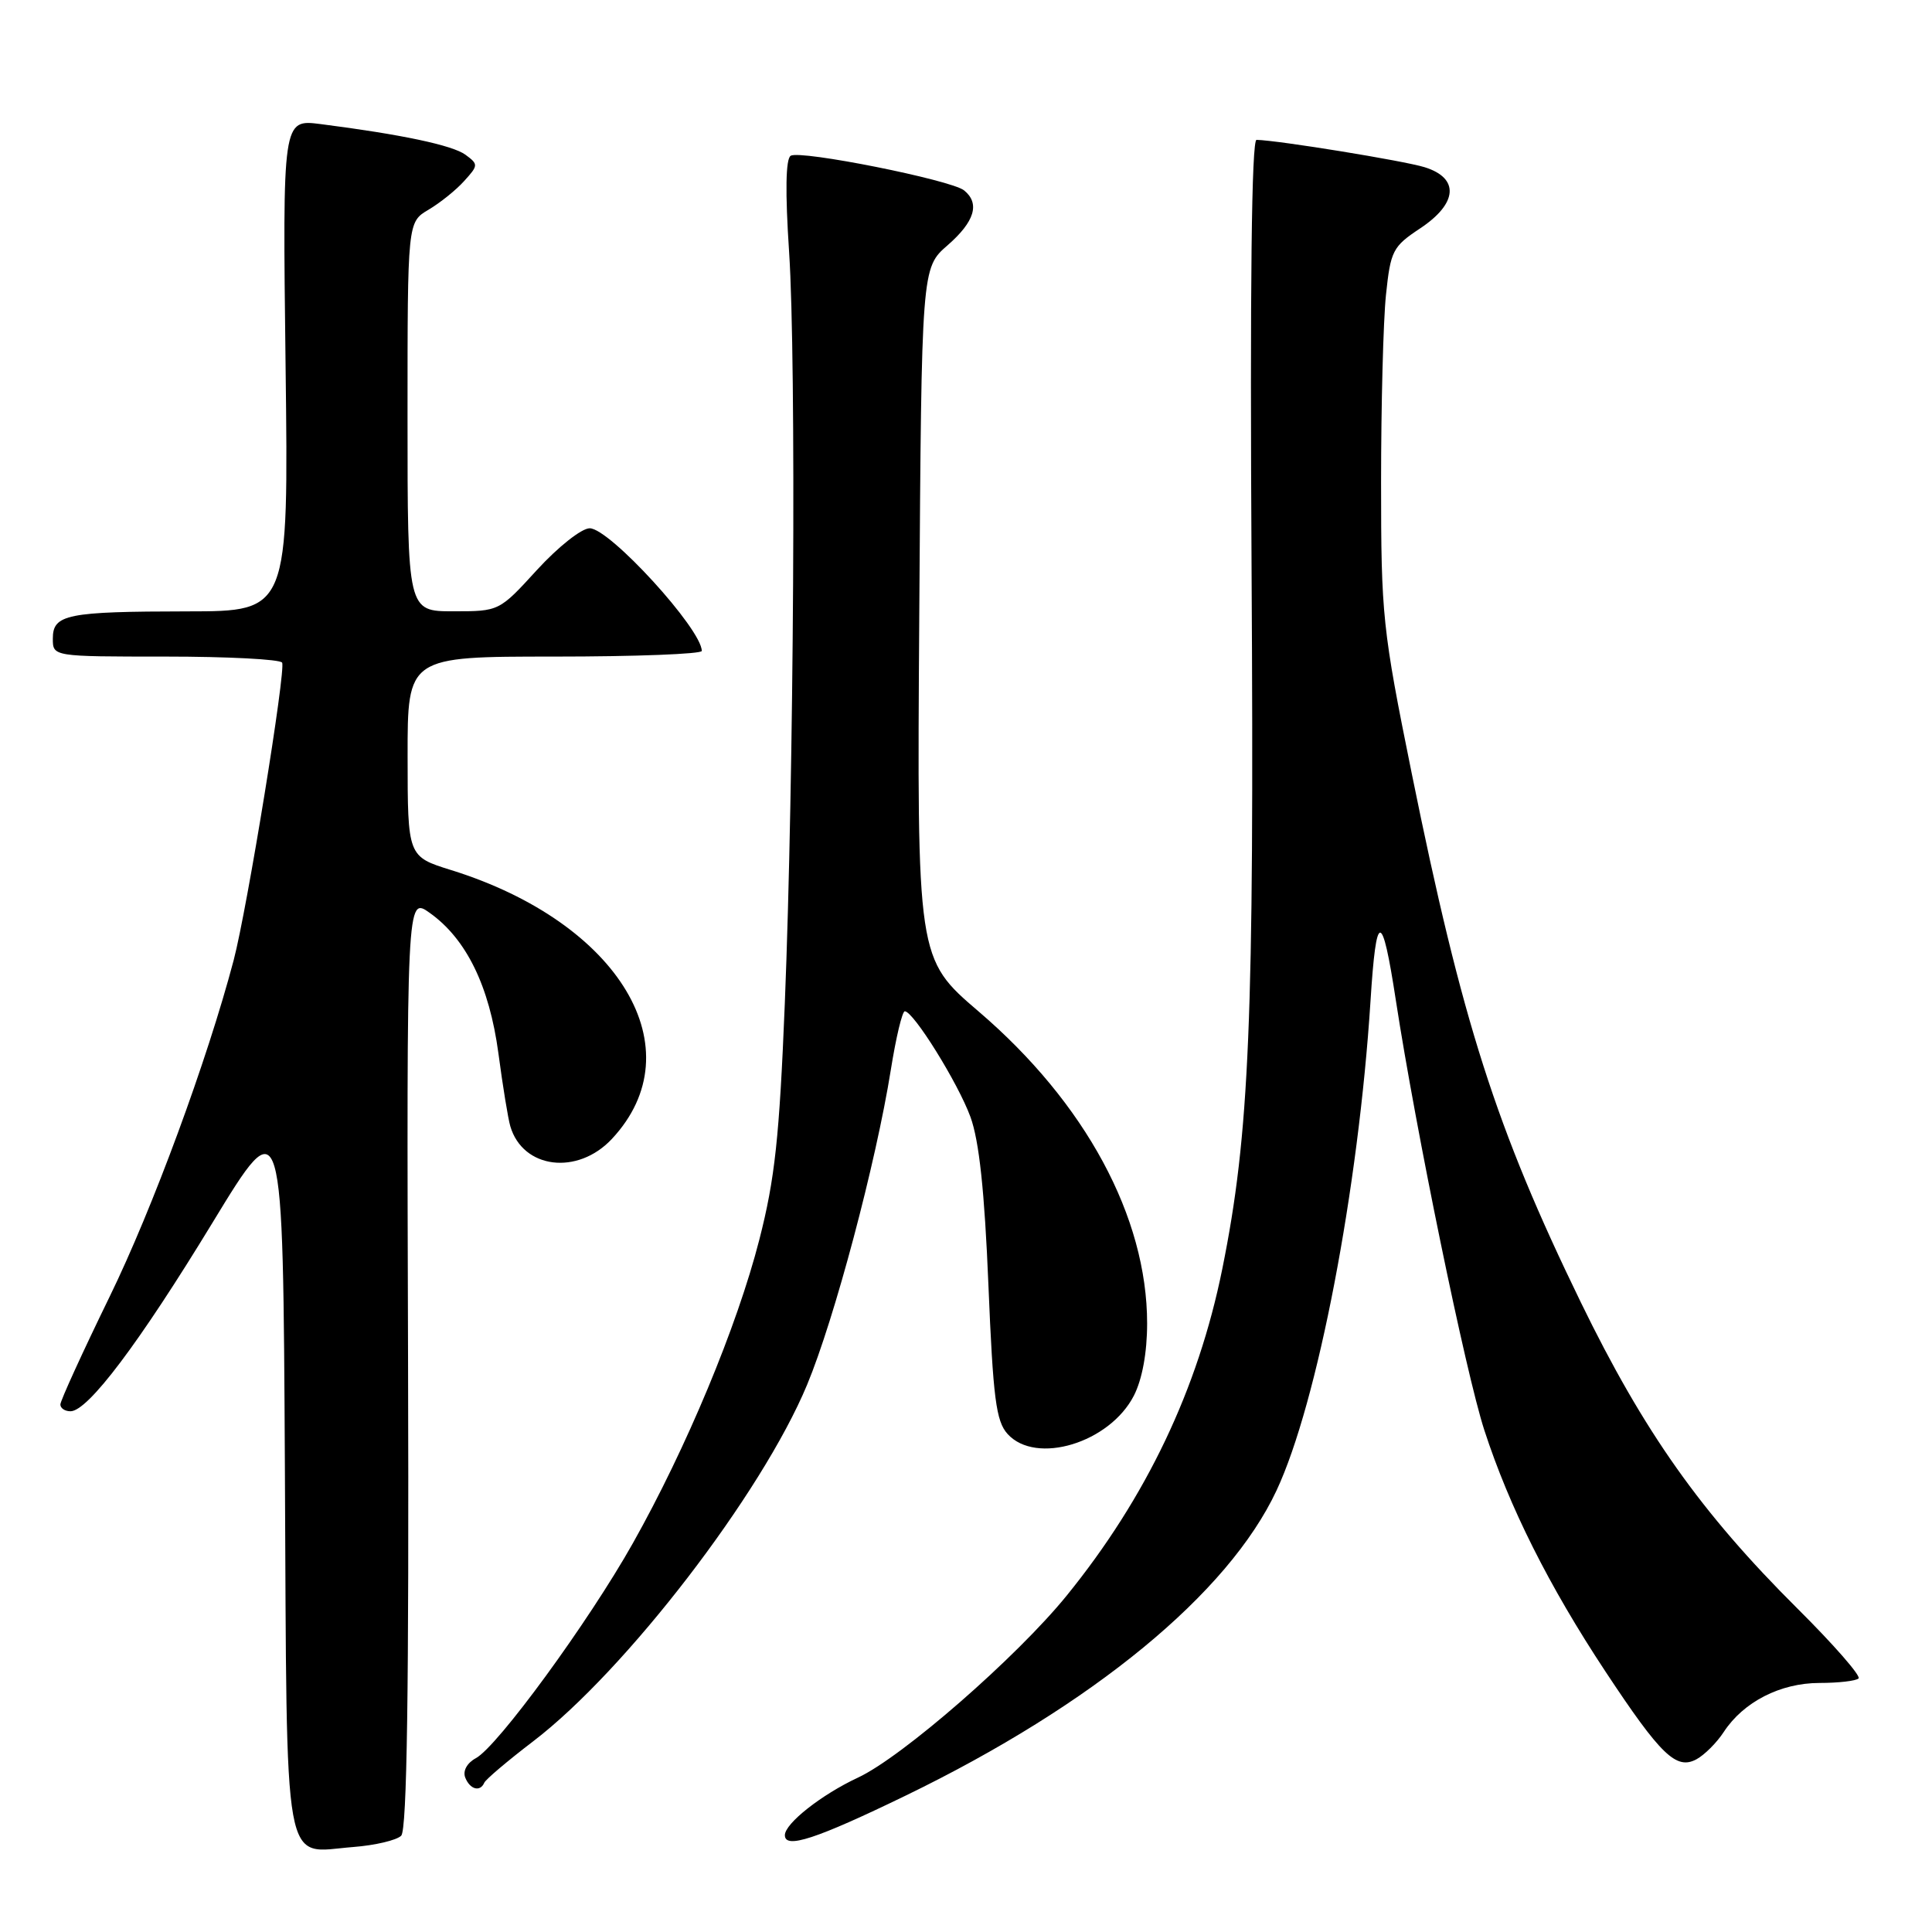 <?xml version="1.0" encoding="UTF-8" standalone="no"?>
<!DOCTYPE svg PUBLIC "-//W3C//DTD SVG 1.1//EN" "http://www.w3.org/Graphics/SVG/1.1/DTD/svg11.dtd" >
<svg xmlns="http://www.w3.org/2000/svg" xmlns:xlink="http://www.w3.org/1999/xlink" version="1.1" viewBox="0 0 256 256">
 <g >
 <path fill="currentColor"
d=" M 53.16 243.24 C 53.93 242.47 54.20 223.96 54.07 180.46 C 53.88 118.78 53.88 118.78 56.94 120.96 C 61.79 124.41 64.84 130.64 66.04 139.56 C 66.62 143.93 67.33 148.28 67.62 149.24 C 69.28 154.88 76.53 155.78 81.08 150.91 C 92.16 139.05 82.12 122.26 59.81 115.30 C 54.02 113.50 54.02 113.50 54.01 100.25 C 54.00 87.00 54.00 87.00 73.50 87.00 C 84.22 87.00 93.00 86.66 92.99 86.25 C 92.97 83.35 80.77 70.00 78.14 70.00 C 77.06 70.00 73.97 72.45 71.17 75.50 C 66.15 81.00 66.15 81.00 60.07 81.00 C 54.00 81.00 54.00 81.00 54.00 55.22 C 54.00 29.43 54.00 29.43 56.78 27.79 C 58.30 26.89 60.44 25.18 61.51 23.98 C 63.39 21.91 63.40 21.77 61.67 20.50 C 59.94 19.24 53.18 17.81 42.47 16.44 C 37.44 15.80 37.44 15.80 37.84 48.40 C 38.24 81.00 38.24 81.00 24.87 81.01 C 8.85 81.03 7.00 81.40 7.00 84.62 C 7.00 87.00 7.00 87.00 21.94 87.00 C 30.16 87.00 37.11 87.36 37.38 87.80 C 37.92 88.68 32.75 120.44 30.96 127.24 C 27.44 140.56 20.21 160.18 14.51 171.85 C 10.93 179.19 8.00 185.61 8.00 186.10 C 8.00 186.60 8.60 187.00 9.34 187.00 C 11.65 187.00 18.44 177.98 28.16 162.01 C 37.50 146.66 37.50 146.66 37.75 194.58 C 38.04 249.26 37.36 245.48 46.79 244.74 C 49.69 244.52 52.56 243.84 53.16 243.24 Z  M 120.00 237.93 C 144.83 225.89 162.77 211.13 169.15 197.49 C 174.57 185.92 180.01 157.53 181.60 132.63 C 182.36 120.60 183.12 120.57 184.95 132.50 C 187.62 149.87 194.22 181.92 196.68 189.50 C 200.01 199.73 205.24 210.15 212.74 221.50 C 220.06 232.57 222.11 234.55 224.78 233.12 C 225.84 232.55 227.48 230.92 228.41 229.49 C 231.02 225.51 235.90 223.01 241.08 223.00 C 243.60 223.00 245.94 222.73 246.27 222.40 C 246.60 222.07 242.96 217.90 238.18 213.15 C 225.39 200.43 217.83 189.75 209.46 172.55 C 198.24 149.48 193.75 135.46 187.06 102.47 C 183.18 83.31 183.00 81.63 183.00 63.87 C 183.00 53.65 183.29 42.49 183.65 39.06 C 184.26 33.22 184.55 32.67 188.15 30.28 C 193.17 26.96 193.42 23.59 188.75 22.15 C 185.98 21.30 169.54 18.62 166.50 18.53 C 165.84 18.51 165.62 37.93 165.84 75.50 C 166.20 135.27 165.57 150.27 161.96 168.14 C 158.74 184.05 151.89 198.43 141.33 211.44 C 134.71 219.59 119.53 232.83 113.67 235.55 C 108.85 237.80 104.00 241.62 104.00 243.17 C 104.00 245.04 108.14 243.68 120.00 237.93 Z  M 64.17 236.22 C 64.35 235.79 67.26 233.32 70.64 230.74 C 82.91 221.37 100.94 197.91 106.94 183.50 C 110.56 174.81 116.07 154.10 118.04 141.75 C 118.72 137.49 119.55 134.00 119.89 134.00 C 121.04 134.01 126.94 143.49 128.59 148.00 C 129.74 151.15 130.46 157.82 130.97 170.26 C 131.59 185.29 131.98 188.32 133.51 190.01 C 137.27 194.16 147.04 191.19 150.25 184.92 C 151.35 182.76 152.00 179.23 152.00 175.36 C 152.00 161.27 143.83 146.14 129.69 134.04 C 121.50 127.03 121.50 127.03 121.81 81.26 C 122.11 35.50 122.11 35.50 125.56 32.50 C 129.15 29.37 129.88 26.96 127.75 25.23 C 126.06 23.85 106.04 19.85 104.77 20.64 C 104.11 21.05 104.03 25.41 104.56 33.38 C 105.52 47.87 105.20 102.98 103.99 133.00 C 103.27 150.74 102.68 156.21 100.61 164.28 C 97.66 175.79 90.94 191.90 83.85 204.50 C 77.97 214.95 65.92 231.44 63.05 232.97 C 61.89 233.60 61.31 234.64 61.64 235.52 C 62.26 237.11 63.62 237.49 64.17 236.22 Z "/>
</g>
</svg>